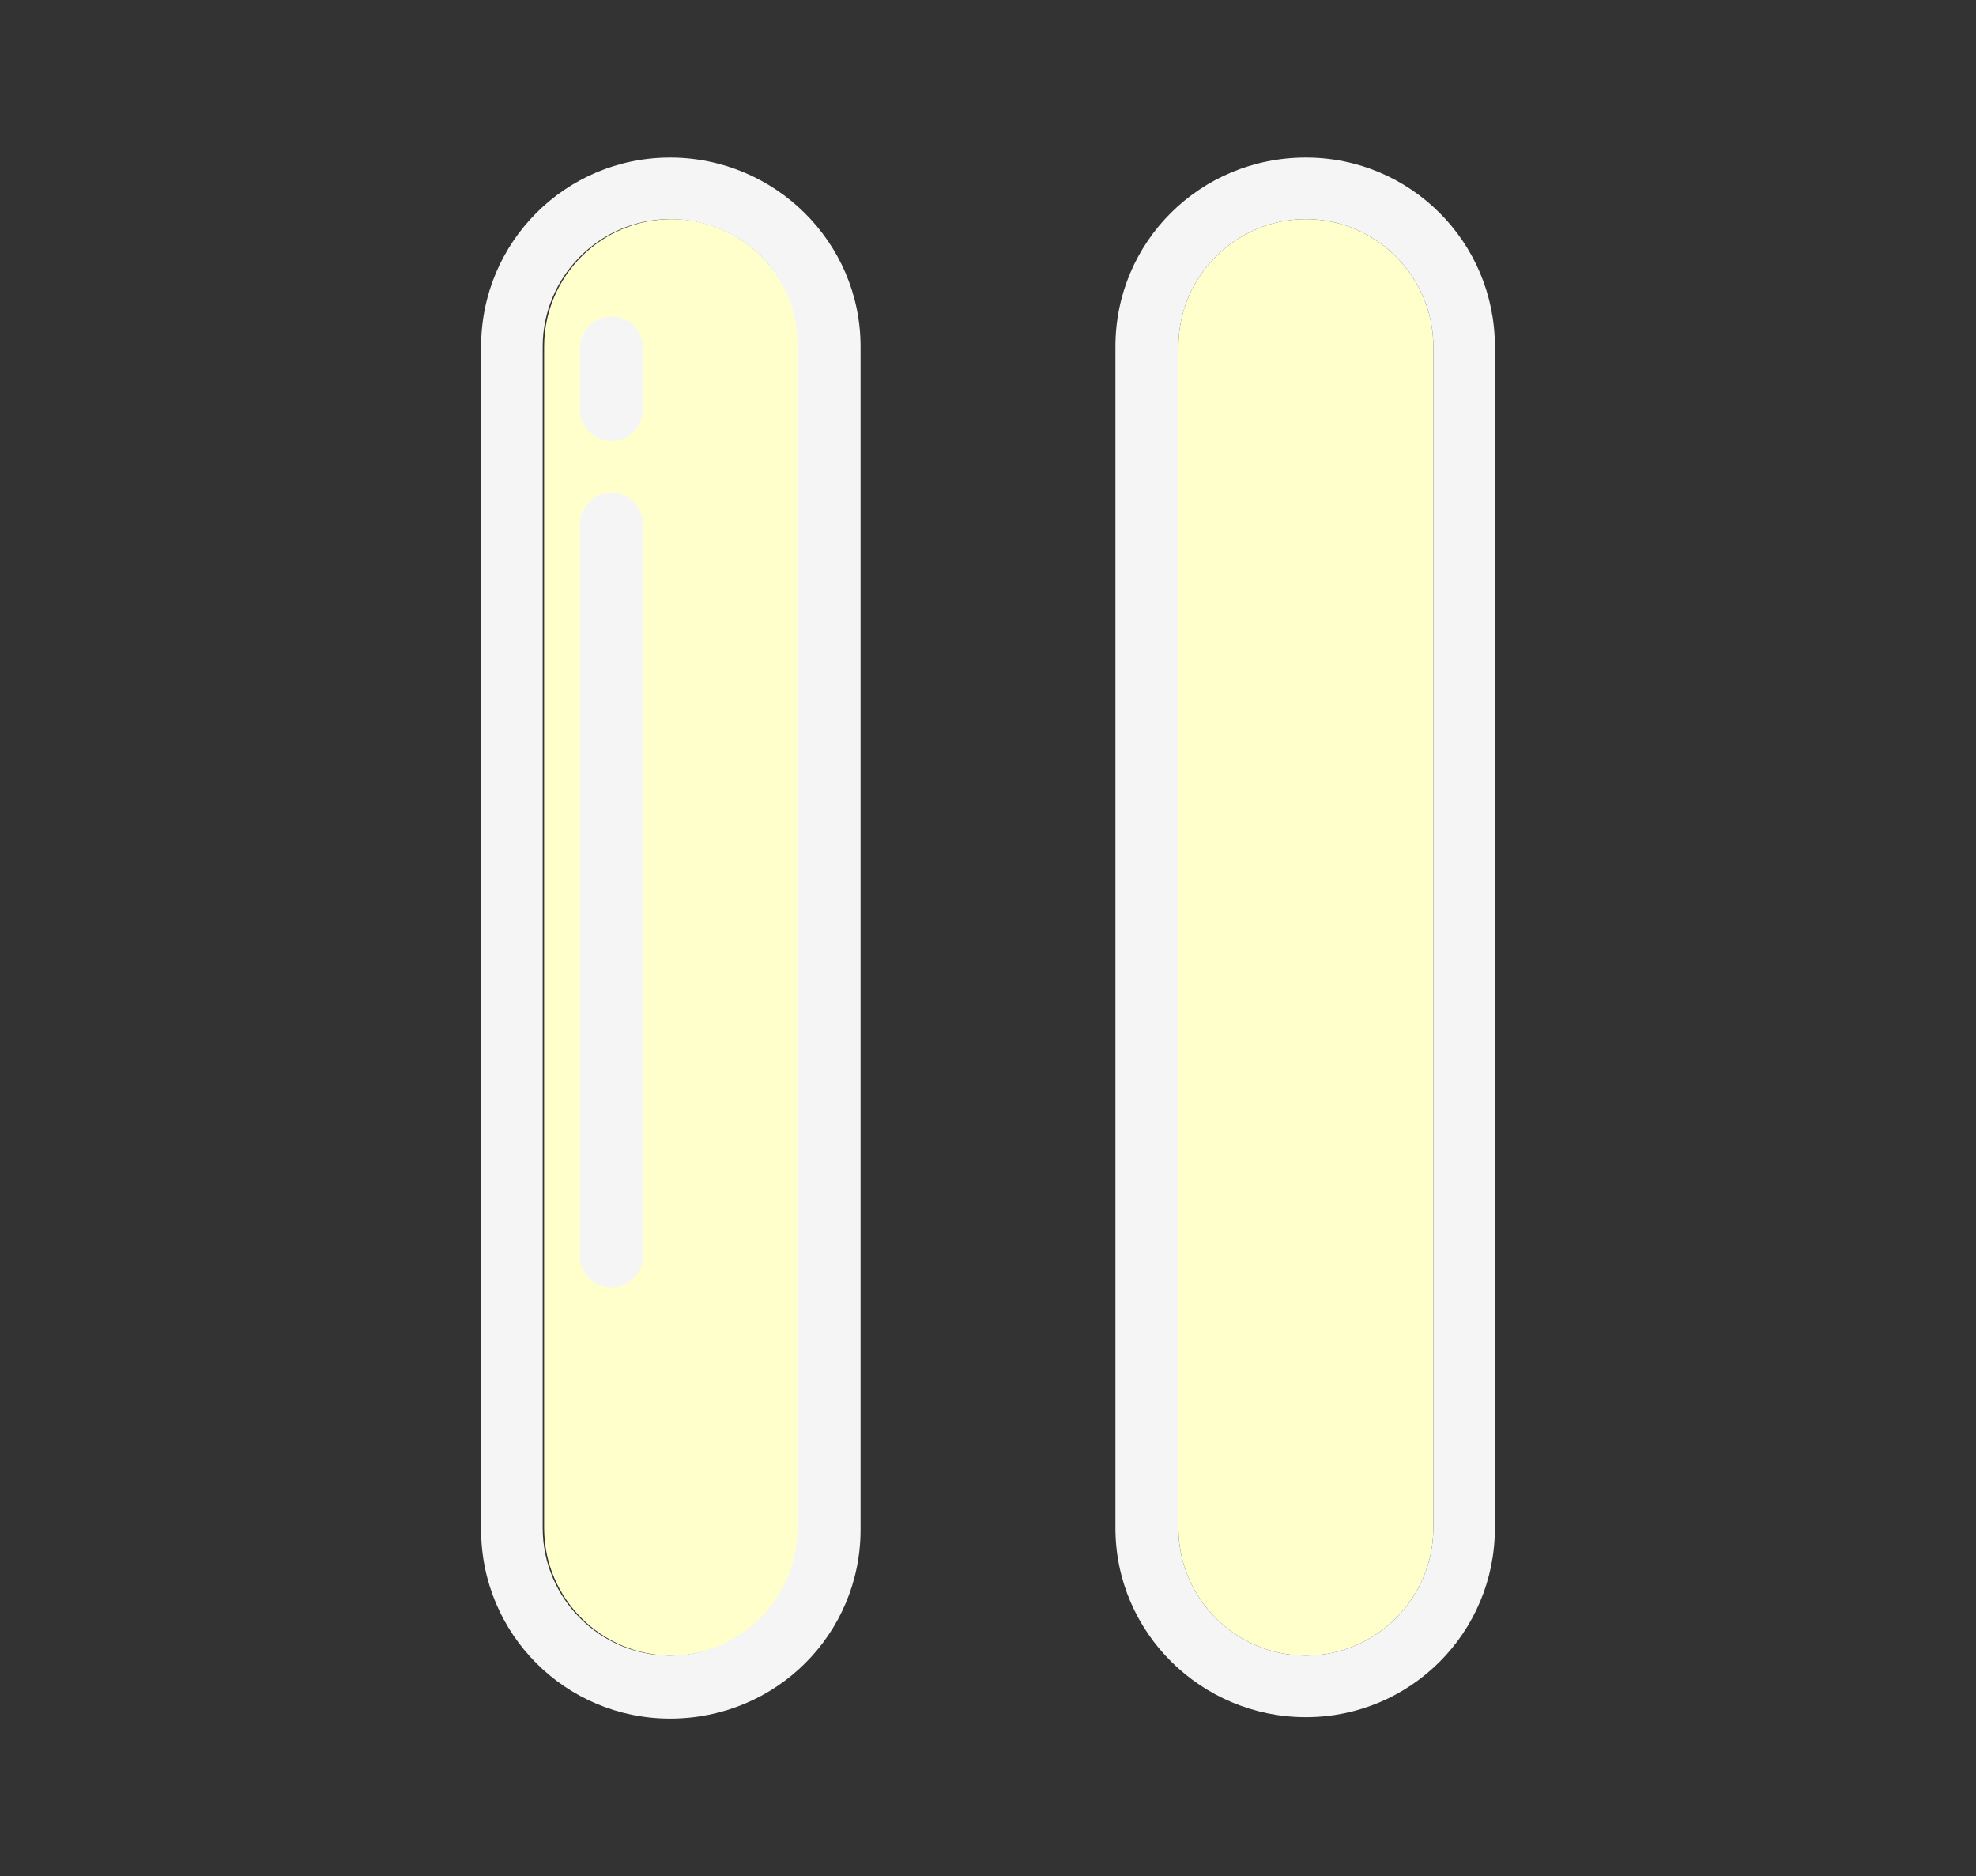 <?xml version="1.0" encoding="utf-8"?>
<!-- Generator: Adobe Illustrator 21.1.0, SVG Export Plug-In . SVG Version: 6.00 Build 0)  -->
<svg version="1.1" id="Layer_1" xmlns="http://www.w3.org/2000/svg" xmlns:xlink="http://www.w3.org/1999/xlink" x="0px" y="0px"
	 width="138px" height="131px" viewBox="0 0 138 131" style="enable-background:new 0 0 138 131;" xml:space="preserve">
<rect x="0" y="0" width="138" height="131" fill="#333333" stroke="none"/>
<style type="text/css">
	.st0{fill:#FFFFCC;}
	.st1{fill:#F5F5F5;}
</style>
<g>
	<g id="XMLID_1_">
		<g>
			<path class="st0" d="M55.8,24.2v82.5c0,4.9-4,8.9-8.9,8.9s-8.9-4-8.9-8.9V24.2c0-4.9,4-8.9,8.9-8.9S55.8,19.3,55.8,24.2z"/>
			<path class="st1" d="M46.8,15.3c-4.9,0-8.9,4-8.9,8.9v82.5c0,4.9,4,8.9,8.9,8.9s8.9-4,8.9-8.9V24.2
				C55.8,19.3,51.8,15.3,46.8,15.3z M60.1,106.8c0,7.3-5.9,13.2-13.3,13.2c-7.3,0-13.2-5.9-13.2-13.2V24.2c0-7.3,5.9-13.2,13.2-13.2
				c7.3,0,13.3,5.9,13.3,13.2V106.8z"/>
		</g>
		<g>
		</g>
	</g>
</g>
<g>
	<g id="XMLID_2_">
		<g>
			<path class="st0" d="M100.1,24.2v82.5c0,4.9-4,8.9-8.9,8.9c-4.9,0-8.9-4-8.9-8.9V24.2c0-4.9,4-8.9,8.9-8.9
				C96.1,15.3,100.1,19.3,100.1,24.2z"/>
			<path class="st1" d="M100.1,24.2c0-4.9-4-8.9-8.9-8.9c-4.9,0-8.9,4-8.9,8.9v82.5c0,4.9,4,8.9,8.9,8.9c4.9,0,8.9-4,8.9-8.9V24.2z
				 M91.2,11c7.3,0,13.2,5.9,13.2,13.2v82.5c0,7.3-5.9,13.2-13.2,13.2c-7.3,0-13.3-5.9-13.3-13.2V24.2C77.9,16.9,83.8,11,91.2,11z"
				/>
		</g>
		<g>
		</g>
	</g>
</g>
<g>
	<g>
		<path class="st1" d="M42.7,22.1c-1.2,0-2.2,1-2.2,2.2v4.3c0,1.2,1,2.2,2.2,2.2s2.2-1,2.2-2.2v-4.3C44.9,23,43.9,22.1,42.7,22.1z"
			/>
	</g>
</g>
<g>
	<g>
		<path class="st1" d="M42.7,34.4c-1.2,0-2.2,1-2.2,2.2v51.1c0,1.2,1,2.2,2.2,2.2s2.2-1,2.2-2.2V36.6C44.9,35.4,43.9,34.4,42.7,34.4
			z"/>
	</g>
</g>
</svg>
